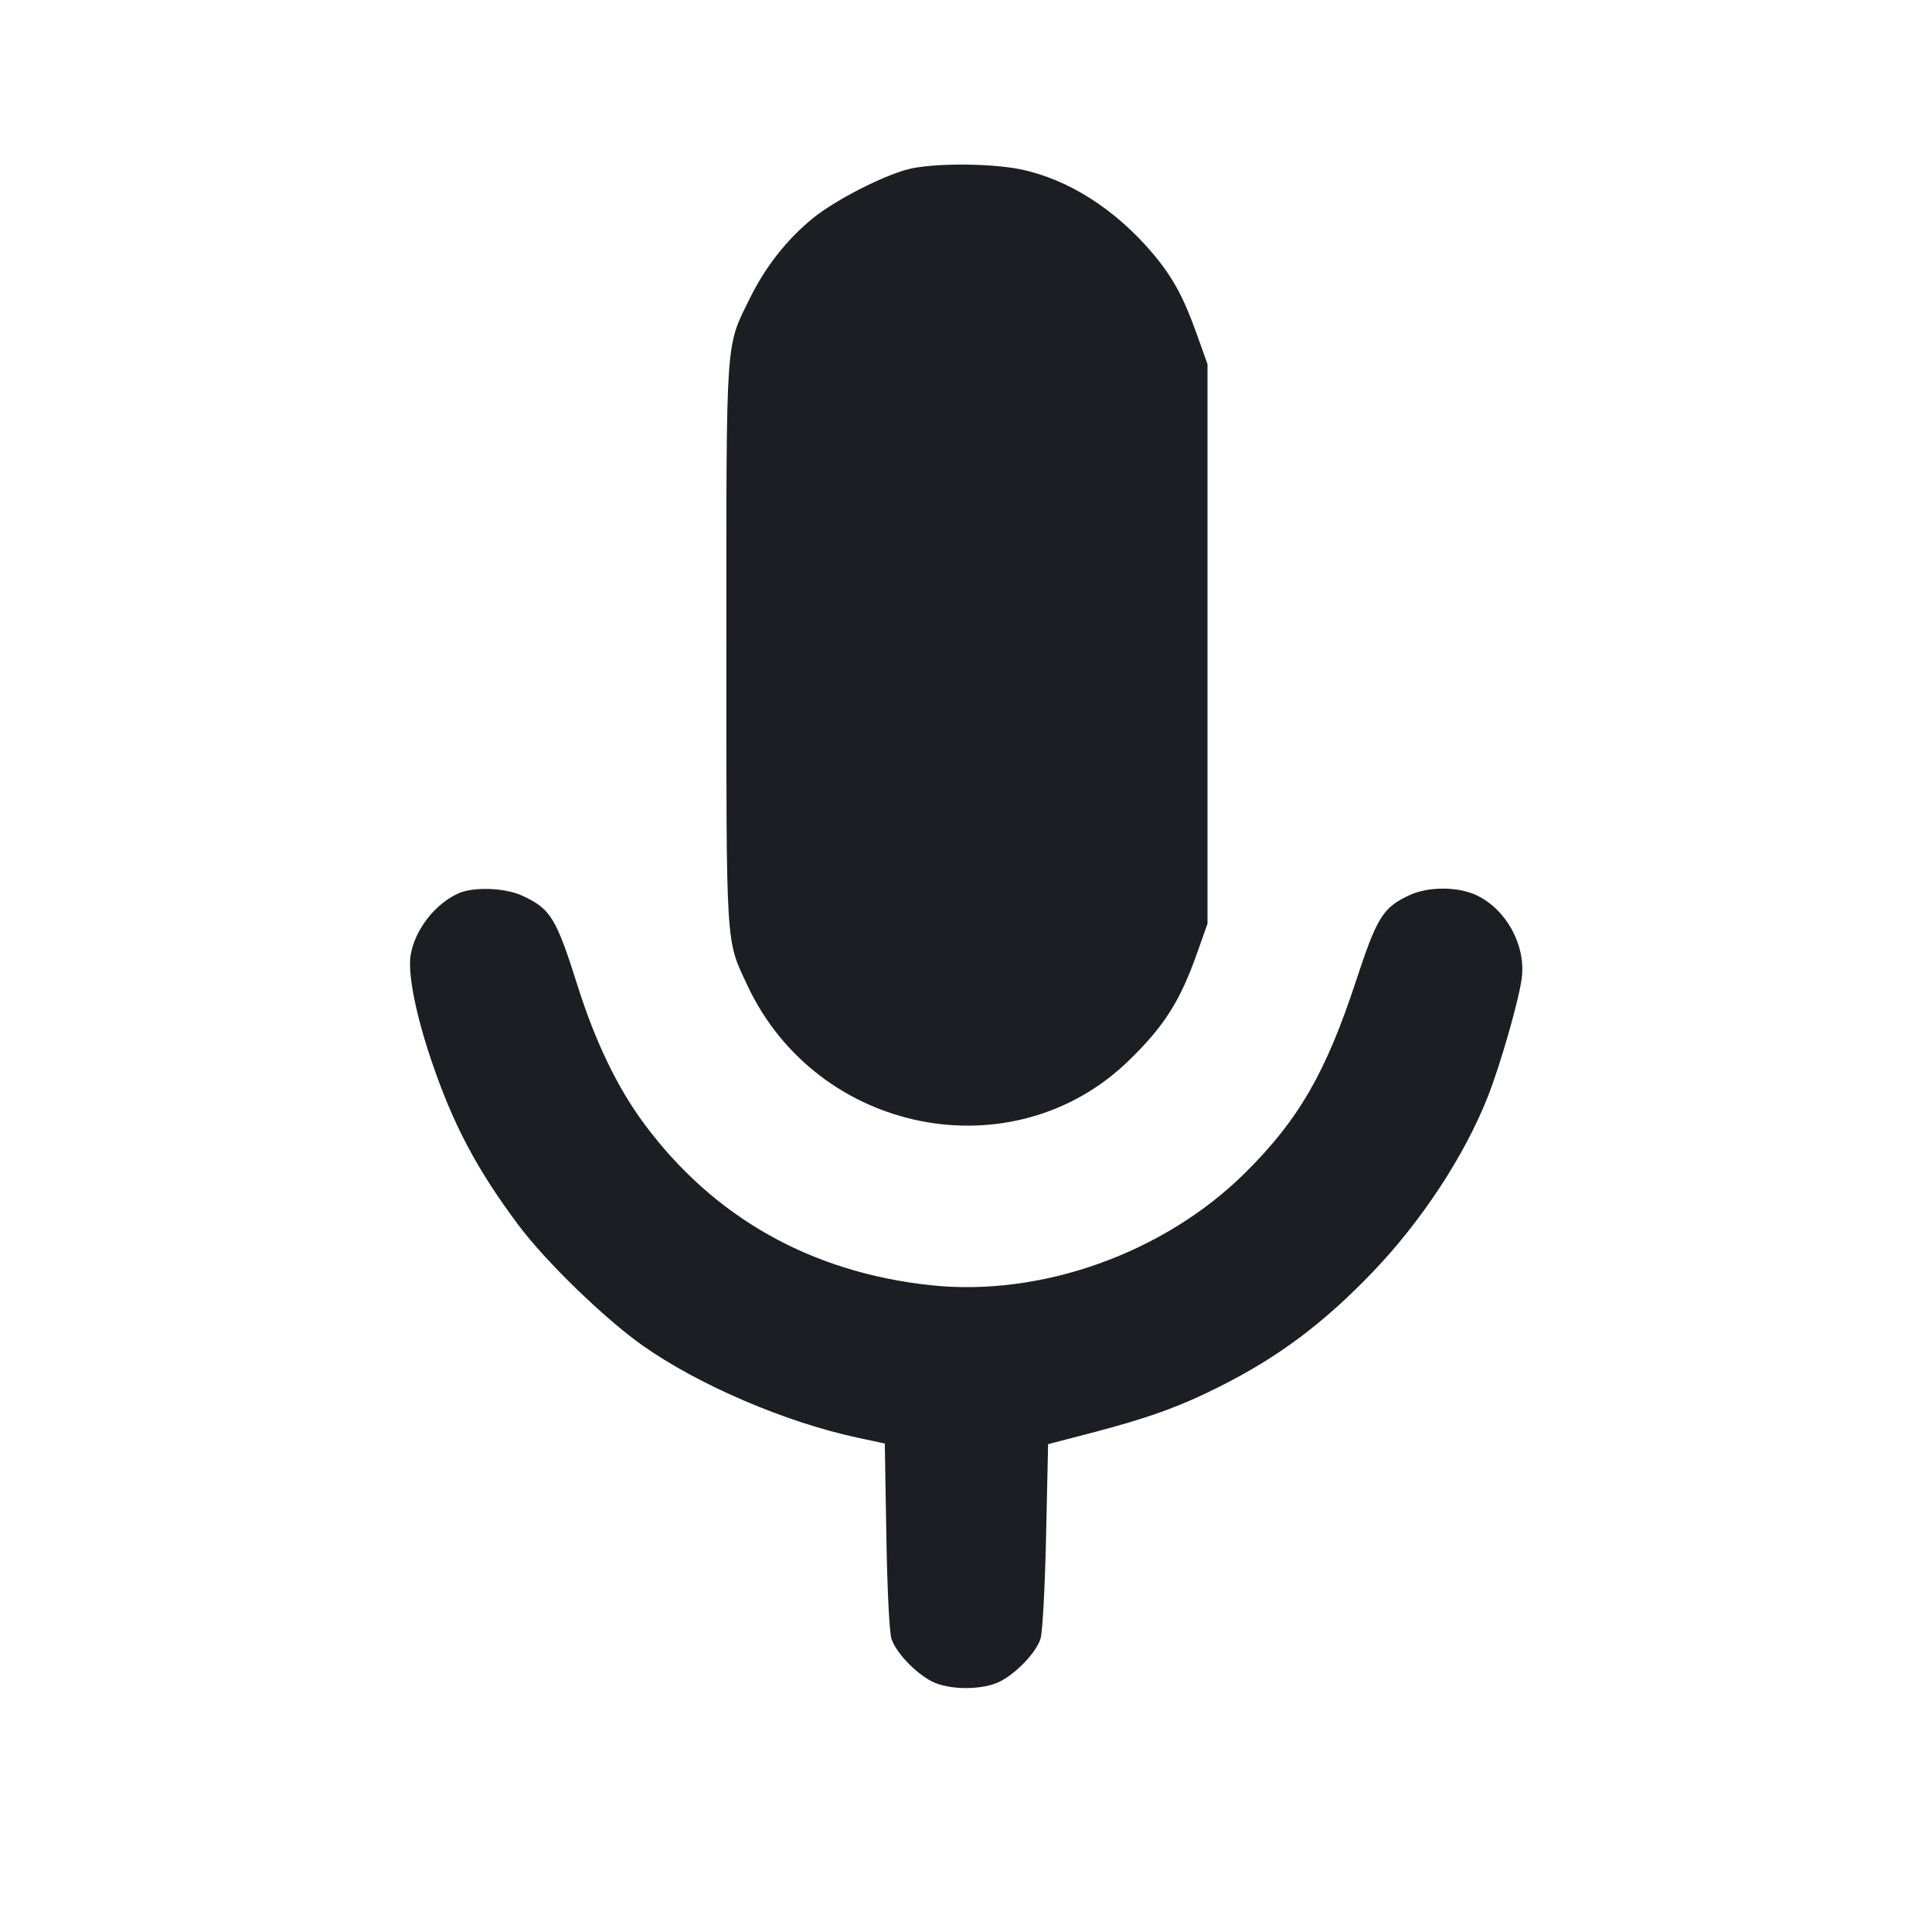 <svg viewBox="0 0 2400 2400" fill="none" xmlns="http://www.w3.org/2000/svg"><path d="M1128.000 210.268 C 1095.863 218.654,1037.573 248.603,1010.097 270.845 C 978.058 296.779,950.849 331.228,931.780 370.000 C 900.945 432.692,902.338 412.362,902.316 800.000 C 902.293 1182.406,901.282 1165.853,928.193 1223.574 C 1014.672 1409.056,1258.253 1457.367,1402.150 1317.575 C 1446.437 1274.550,1466.111 1243.474,1487.547 1182.681 L 1500.000 1147.363 1500.000 799.844 L 1500.000 452.326 1486.315 414.037 C 1470.165 368.851,1456.481 343.827,1432.200 315.077 C 1385.439 259.707,1326.425 222.216,1267.169 210.234 C 1229.031 202.523,1157.612 202.540,1128.000 210.268 M570.000 1109.555 C 540.580 1122.408,515.158 1155.137,510.084 1186.693 C 506.468 1209.184,516.288 1259.364,535.394 1316.030 C 562.476 1396.353,592.042 1452.355,644.149 1522.022 C 677.906 1567.155,751.054 1638.104,798.065 1671.311 C 867.826 1720.587,976.377 1767.054,1066.565 1786.246 L 1099.130 1793.175 1101.048 1907.588 C 1102.183 1975.275,1104.787 2027.624,1107.425 2035.772 C 1112.930 2052.775,1136.820 2078.005,1157.532 2088.692 C 1178.920 2099.727,1221.080 2099.727,1242.468 2088.692 C 1263.203 2077.994,1287.082 2052.758,1292.544 2035.772 C 1295.065 2027.931,1298.055 1972.905,1299.486 1908.000 L 1302.000 1794.000 1356.000 1779.920 C 1425.797 1761.722,1464.644 1747.732,1514.000 1723.018 C 1587.632 1686.150,1643.690 1644.306,1704.941 1580.491 C 1765.612 1517.280,1818.808 1436.438,1847.813 1363.369 C 1863.849 1322.969,1887.372 1240.746,1890.495 1214.174 C 1895.240 1173.806,1871.270 1130.042,1834.726 1112.352 C 1811.577 1101.145,1774.194 1101.047,1750.613 1112.132 C 1717.751 1127.579,1710.576 1139.151,1684.301 1219.084 C 1647.030 1332.472,1613.149 1391.077,1546.834 1456.868 C 1446.067 1556.840,1293.175 1611.410,1155.643 1596.493 C 1007.104 1580.383,886.513 1512.356,800.248 1396.011 C 767.027 1351.205,739.501 1294.183,717.596 1224.793 C 690.737 1139.705,683.860 1128.594,648.000 1112.336 C 627.061 1102.843,588.511 1101.469,570.000 1109.555 " fill="#1D1E23" stroke="none" fill-rule="evenodd"/></svg>